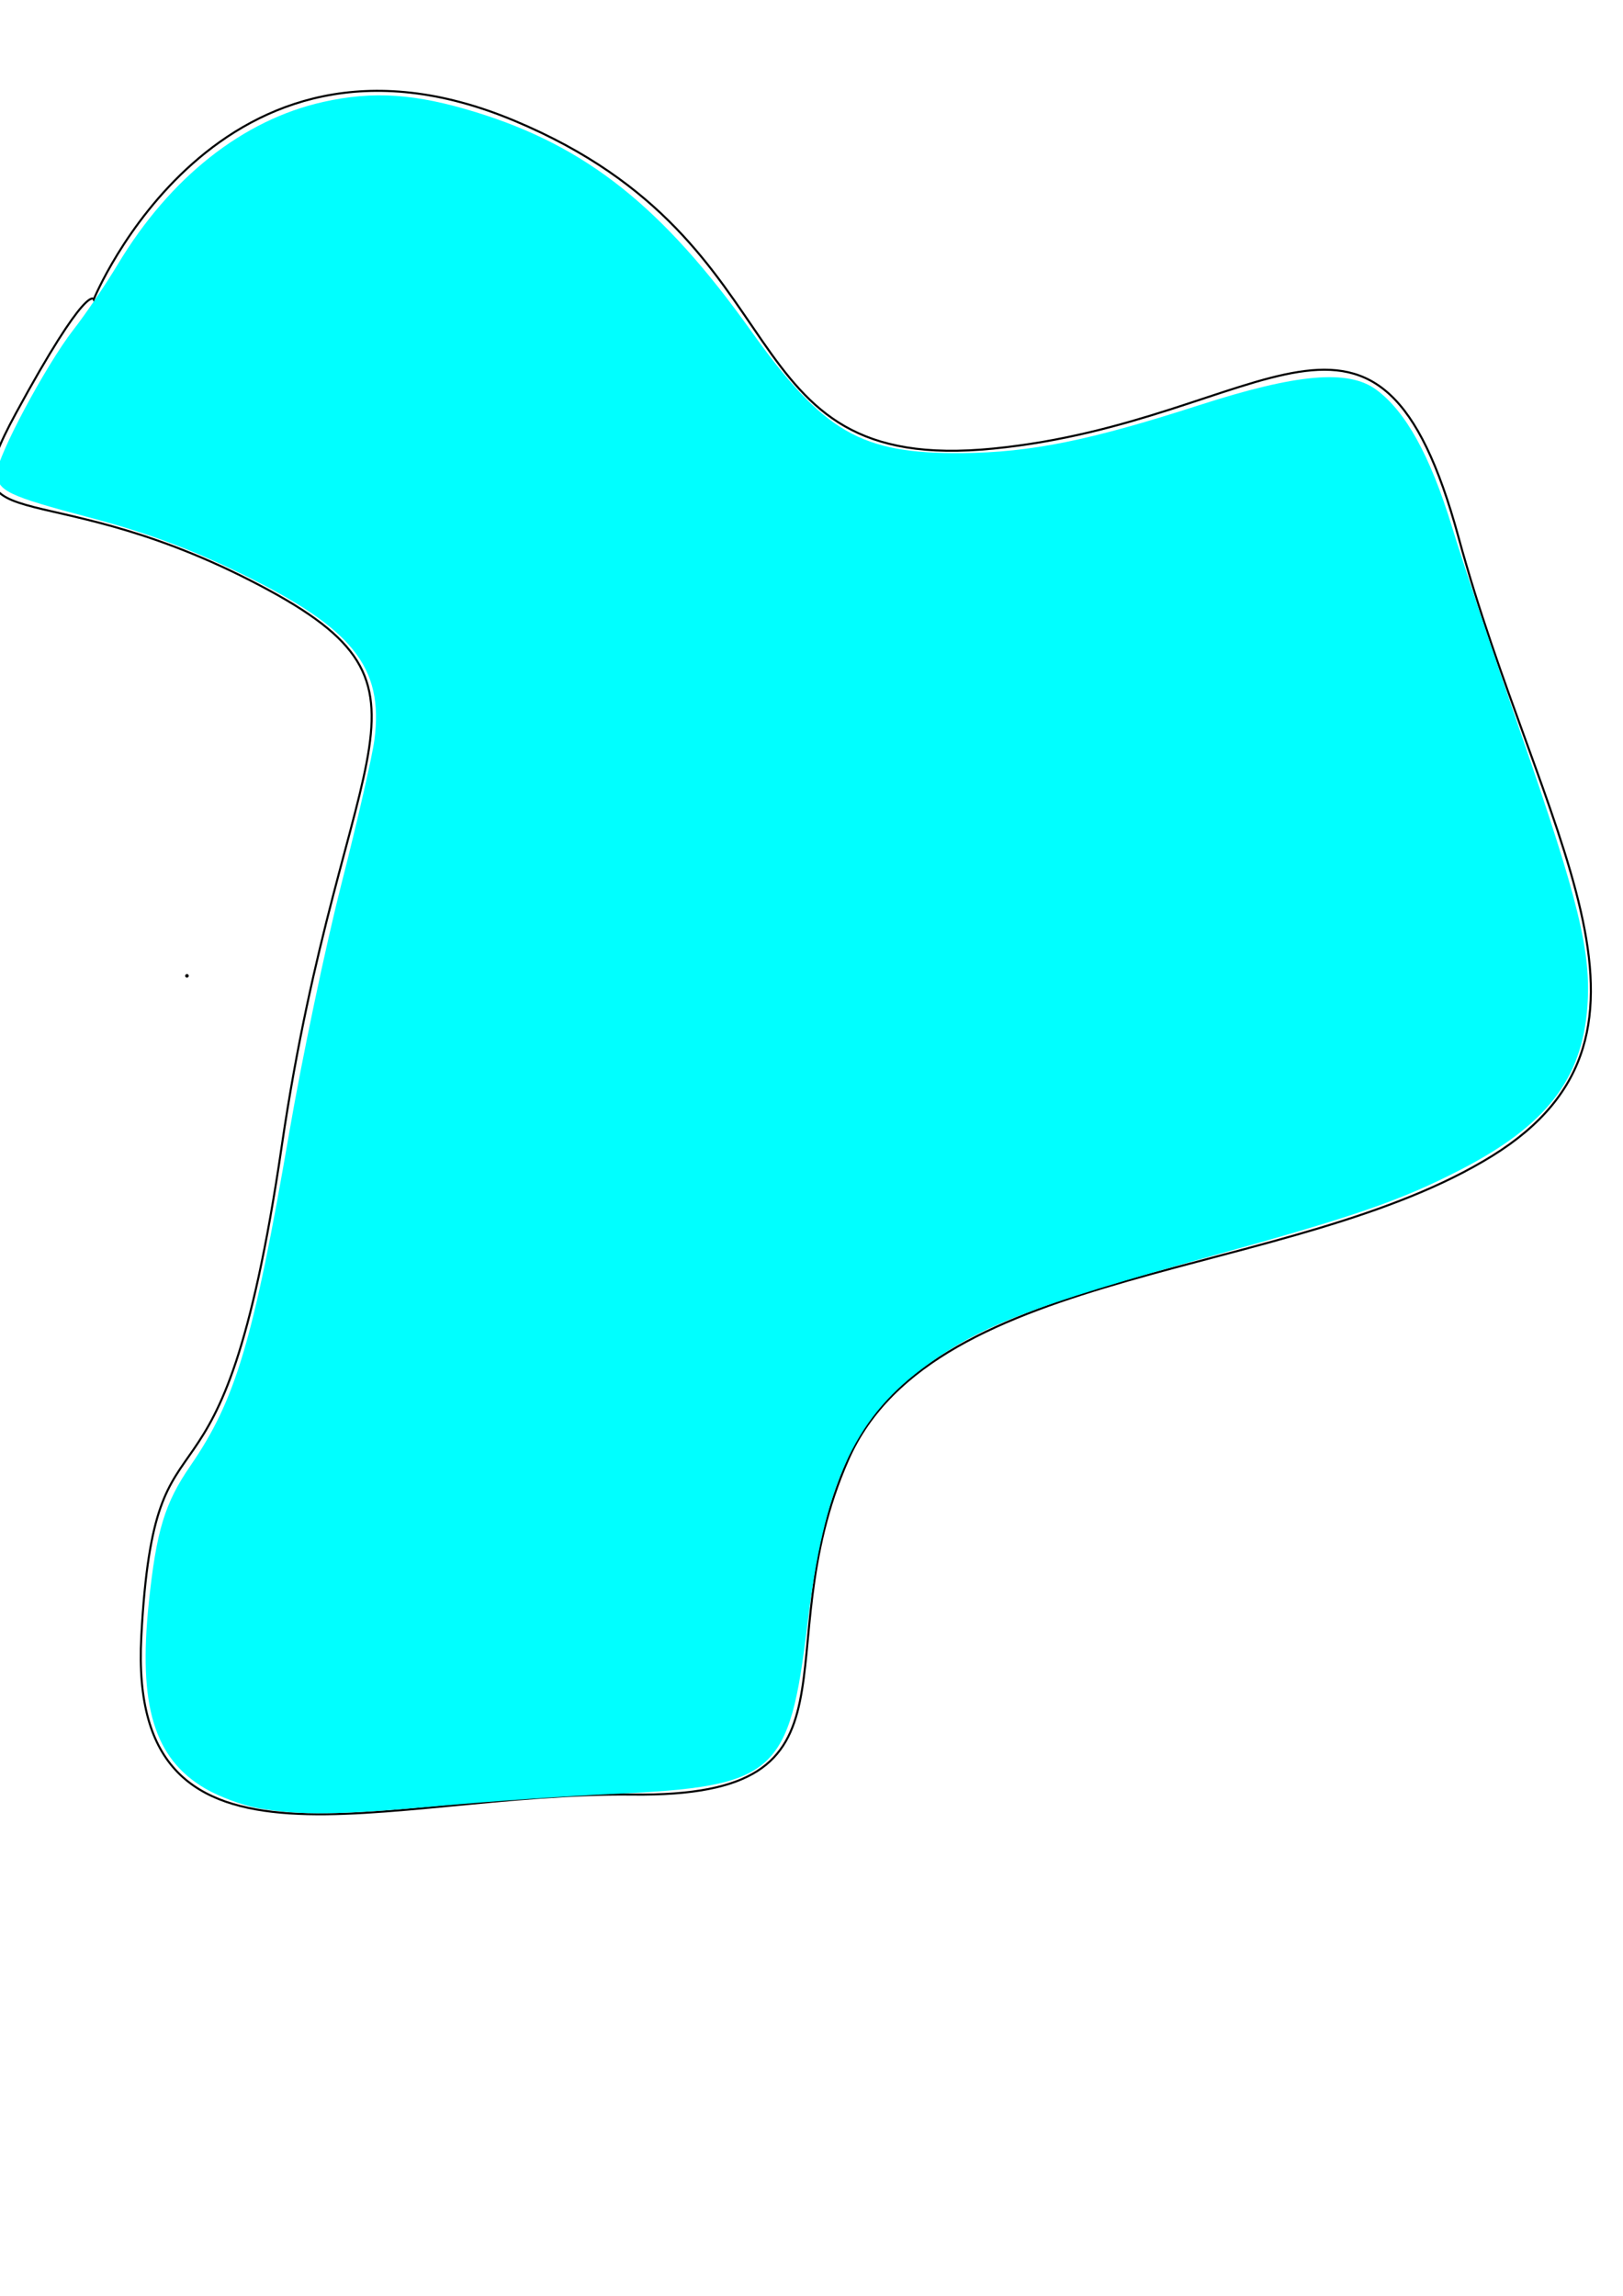 <?xml version="1.0" encoding="UTF-8" standalone="no"?>
<svg
   xmlns:dc="http://purl.org/dc/elements/1.1/"
   xmlns:cc="http://creativecommons.org/ns#"
   xmlns:rdf="http://www.w3.org/1999/02/22-rdf-syntax-ns#"
   xmlns:svg="http://www.w3.org/2000/svg"
   xmlns="http://www.w3.org/2000/svg"
   xmlns:sodipodi="http://sodipodi.sourceforge.net/DTD/sodipodi-0.dtd"
   xmlns:inkscape="http://www.inkscape.org/namespaces/inkscape"
   inkscape:version="1.0 (4035a4f, 2020-05-01)"
   sodipodi:docname="2.svg"
   id="svg8"
   version="1.1"
   viewBox="0 0 210 297"
   height="297mm"
   width="210mm">
  <defs
     id="defs2" />
  <sodipodi:namedview
     inkscape:window-maximized="0"
     inkscape:window-y="23"
     inkscape:window-x="174"
     inkscape:window-height="943"
     inkscape:window-width="1252"
     showgrid="false"
     inkscape:document-rotation="0"
     inkscape:current-layer="layer1"
     inkscape:document-units="mm"
     inkscape:cy="560"
     inkscape:cx="95.714286"
     inkscape:zoom="0.35"
     inkscape:pageshadow="2"
     inkscape:pageopacity="0.0"
     borderopacity="1.0"
     bordercolor="#666666"
     pagecolor="#ffffff"
     id="base" />
  <g
     id="layer1"
     inkscape:groupmode="layer"
     inkscape:label="Layer 1">
    <circle
       r="0.1"
       cy="126.244"
       cx="24.19"
       style="fill:#000000;stroke:#000000;stroke-width:0.265"
       id="path40" />
    <path
       id="path46"
       d="m 12.131,38.719 c 0,0 16.006,-39.147 54.398,-23.114 38.392,16.033 26.596,45.953 62.023,42.424 35.427,-3.529 49.73,-26.73 60.166,11.476 10.436,38.207 30.263,63.977 4.358,80.027 -25.904,16.05 -72.123,13.911 -83.324,39.271 -11.201,25.36 3.824,43.737 -27.959,43.354 -31.784,-0.383 -65.323,13.669 -63.51,-20.435 1.813,-34.104 10.254,-9.442 18.168,-63.43 C 44.365,94.305 60.069,89.208 32.335,75.066 4.6,60.923 -7.165,70.419 2.065,53.449 11.295,36.48 12.131,38.719 12.131,38.719 Z"
       style="fill:none;stroke:#000000;stroke-width:0.265px;stroke-linecap:butt;stroke-linejoin:miter;stroke-opacity:1" />
    <path
       transform="scale(0.265)"
       id="path48"
       d="m 126.35,882.747 c -7.507,-1.262 -19.288,-5.6 -26.18,-9.639 -24.955,-14.624 -32.78,-40.451 -27.509,-90.79 3.675,-35.094 7.768,-48.541 20.341,-66.814 22.146,-32.188 30.824,-61.456 48.224,-162.647 6.215,-36.143 17.69,-90.786 25.5,-121.429 7.81,-30.643 15.053,-62.29 16.095,-70.326 4.589,-35.389 -10.674,-54.46 -64.749,-80.9 C 93.43,268.154 71.334,259.937 44.478,252.837 3.43,241.985 -1.429,239.643 -1.429,230.71 c 0,-7.838 23.957,-52.675 37.235,-69.687 5.958,-7.634 15.749,-22.06 21.756,-32.056 25.457,-42.362 61.085,-70.494 100.338,-79.227 24.433,-5.436 45.033,-4.042 74.492,5.042 53.891,16.617 90.996,46.095 134.238,106.647 35.481,49.684 53.665,60.198 103.37,59.762 33.094,-0.29 62.112,-6.158 115.214,-23.299 47.964,-15.483 73.04,-17.705 86.709,-7.686 14.364,10.528 26.318,32.097 36.908,66.598 5.605,18.258 20.876,64.053 33.937,101.768 28.163,81.321 34.195,106.125 32.29,132.758 -2.536,35.439 -20.154,58.13 -61.85,79.656 -28.823,14.881 -51.07,22.609 -120.247,41.773 -90.107,24.962 -115.262,34.737 -142.981,55.565 -33.206,24.95 -47.685,57.295 -55.75,124.534 -8.791,73.302 -15.565,79.258 -94.231,82.856 -22,1.006 -60.571,3.663 -85.714,5.904 -49.696,4.429 -66.995,4.652 -87.935,1.13 z"
       style="fill:#00ffff;stroke:none;stroke-width:2.857" />
  </g>
</svg>
